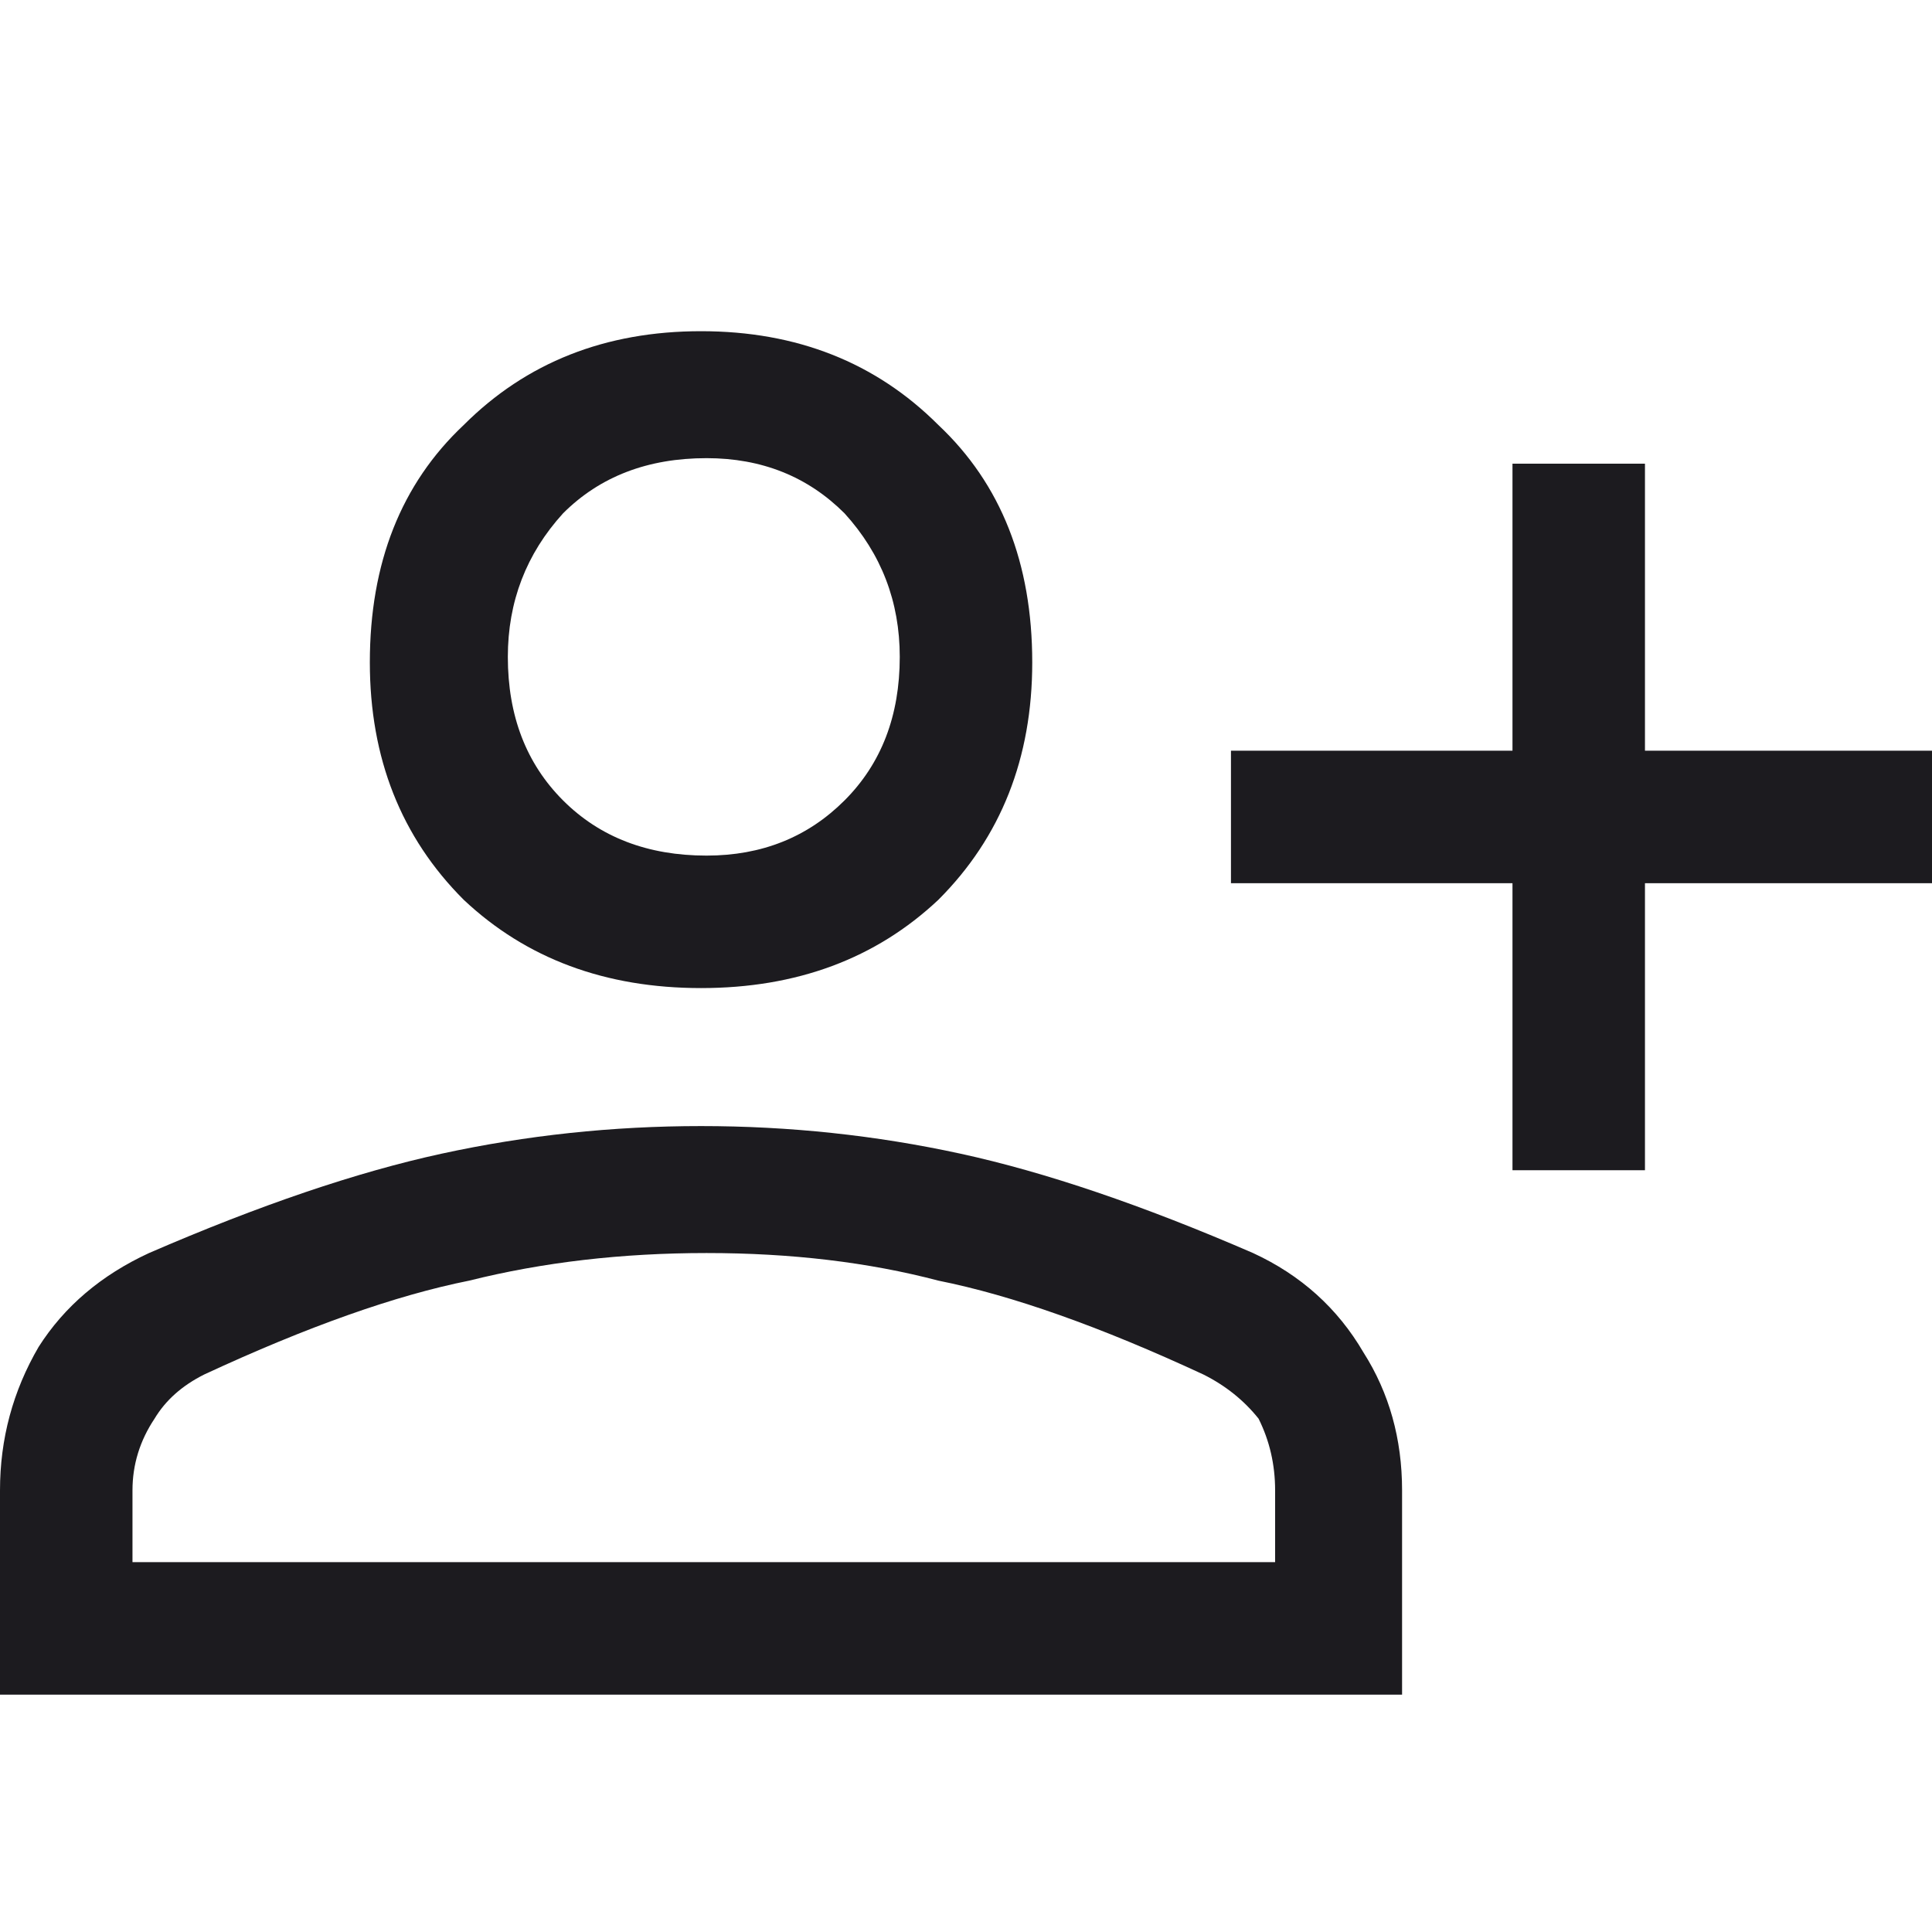 <svg version="1.2" xmlns="http://www.w3.org/2000/svg" viewBox="0 0 35 35" width="35" height="35">
	<title>image</title>
	<defs>
		<clipPath clipPathUnits="userSpaceOnUse" id="cp1">
			<path d="m0 0h35v35h-35z"/>
		</clipPath>
	</defs>
	<style>
		.s0 { fill: #1c1b1f } 
	</style>
	<g id="Clip-Path" clip-path="url(#cp1)">
		<g id="Layer">
			<path id="Layer" fill-rule="evenodd" class="s0" d="m27.4 21.2v-5.2h-5.1v-2.4h5.1v-5.2h2.4v5.2h5.2v2.4h-5.2v5.2zm-14.7-3.3q-2.6 0-4.3-1.6-1.7-1.7-1.7-4.3 0-2.7 1.7-4.3 1.7-1.7 4.3-1.7 2.6 0 4.3 1.7 1.7 1.6 1.7 4.3 0 2.6-1.7 4.3-1.7 1.6-4.3 1.6zm-12.7 12.8v-3.7q0-1.4 0.7-2.6 0.7-1.1 2-1.7 3-1.3 5.3-1.8 2.3-0.5 4.7-0.5 2.4 0 4.7 0.5 2.3 0.5 5.3 1.8 1.3 0.6 2 1.8 0.7 1.1 0.7 2.5v3.7zm2.4-2.4h20.7v-1.3q0-0.7-0.3-1.3-0.4-0.5-1-0.8-2.8-1.3-4.8-1.7-1.9-0.5-4.2-0.5-2.3 0-4.3 0.5-2 0.4-4.8 1.7-0.6 0.3-0.9 0.8-0.4 0.6-0.4 1.3zm10.4-12.8q1.5 0 2.5-1 1-1 1-2.6 0-1.5-1-2.6-1-1-2.5-1-1.6 0-2.6 1-1 1.1-1 2.6 0 1.6 1 2.6 1 1 2.6 1z"/>
		</g>
	</g>
</svg>
